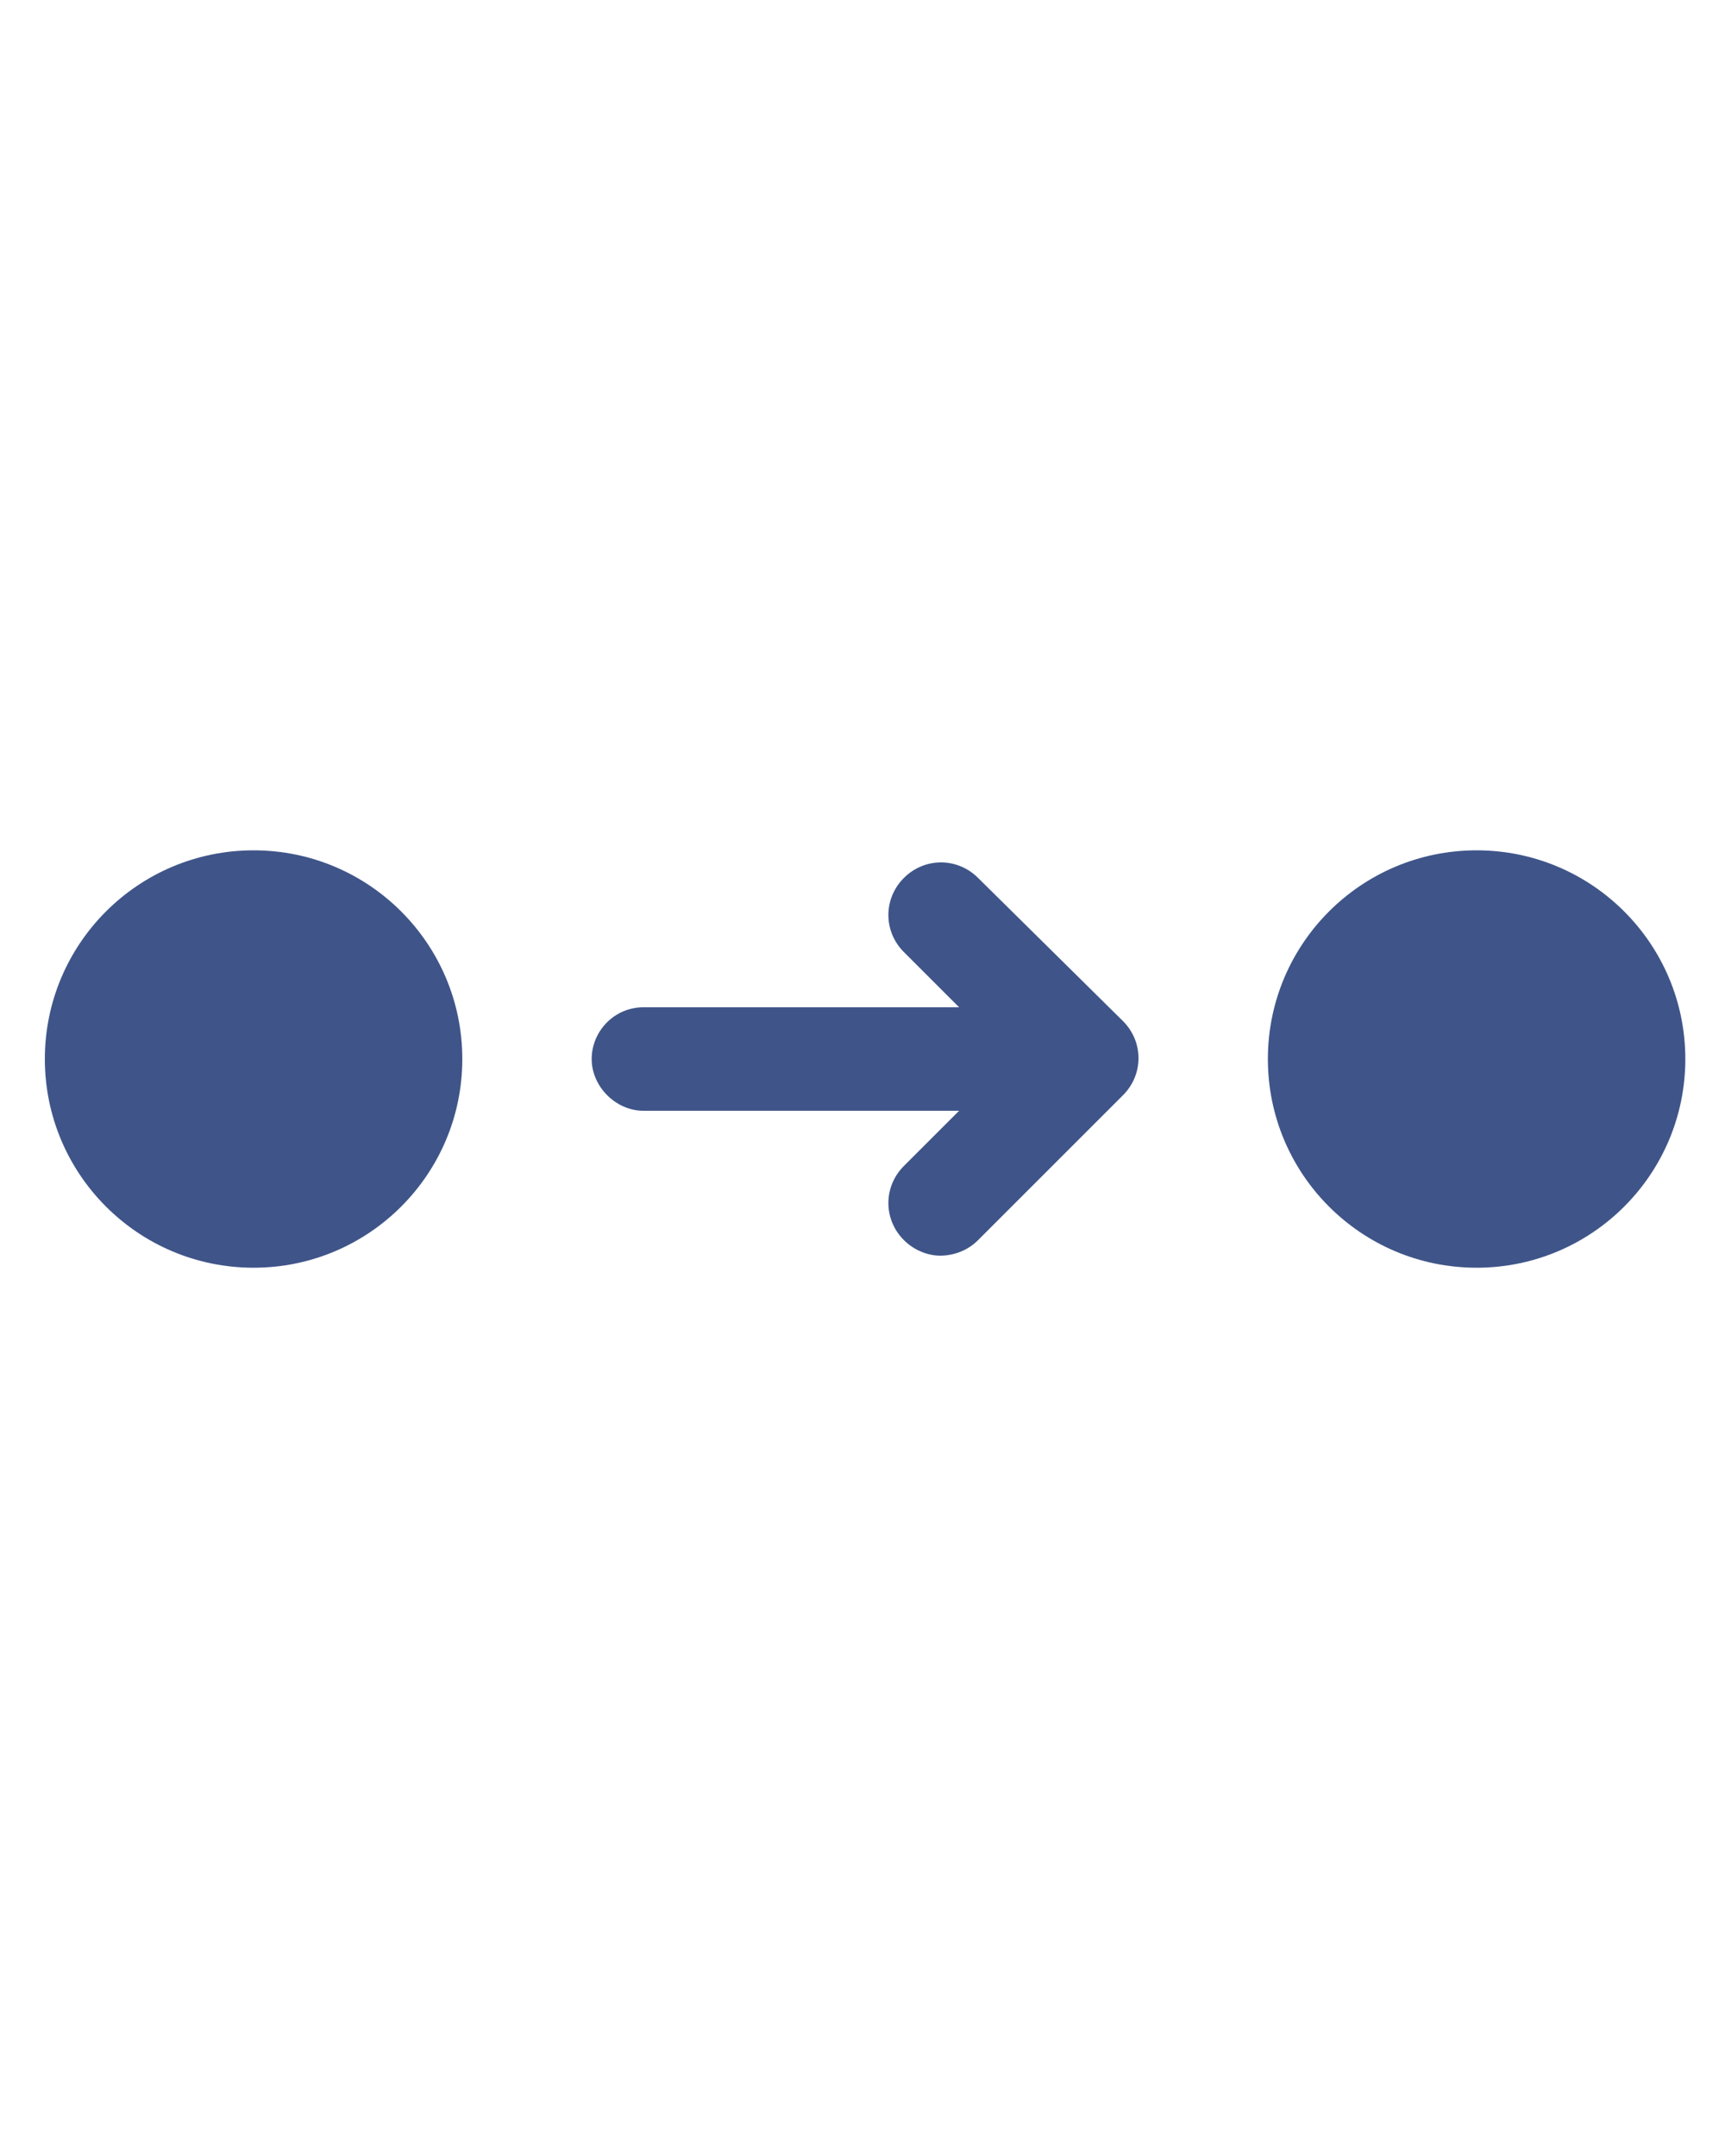 <?xml version="1.0" encoding="utf-8"?>
<!-- Generator: Adobe Illustrator 27.6.1, SVG Export Plug-In . SVG Version: 6.00 Build 0)  -->
<svg version="1.1" id="Layer_1" xmlns="http://www.w3.org/2000/svg" xmlns:xlink="http://www.w3.org/1999/xlink" x="0px" y="0px"
	 viewBox="0 0 100 125" style="enable-background:new 0 0 100 125;" xml:space="preserve">
<style type="text/css">
	.st0{fill:#3F5589;}
</style>
<g id="Layer_2_00000006694650154065363400000006746025182517117592_">
</g>
<g id="Layer_1_00000180350484120609915060000011172794532475307431_">
	<g>
		<circle class="st0" cx="85.6" cy="61.4" r="12.1"/>
		<path class="st0" d="M56.7,50.9c-1.2-1.2-3.1-1.2-4.3,0s-1.2,3.1,0,4.3l3.2,3.2H37.3c-1.7,0-3,1.4-3,3s1.4,3,3,3h18.3l-3.2,3.2
			c-1.2,1.2-1.2,3.1,0,4.3c0.6,0.6,1.4,0.9,2.1,0.9c0.8,0,1.6-0.3,2.2-0.9l8.4-8.4c1.2-1.2,1.2-3.1,0-4.3L56.7,50.9z"/>
		<circle class="st0" cx="14.7" cy="61.4" r="12.1"/>
	</g>
</g>
</svg>

